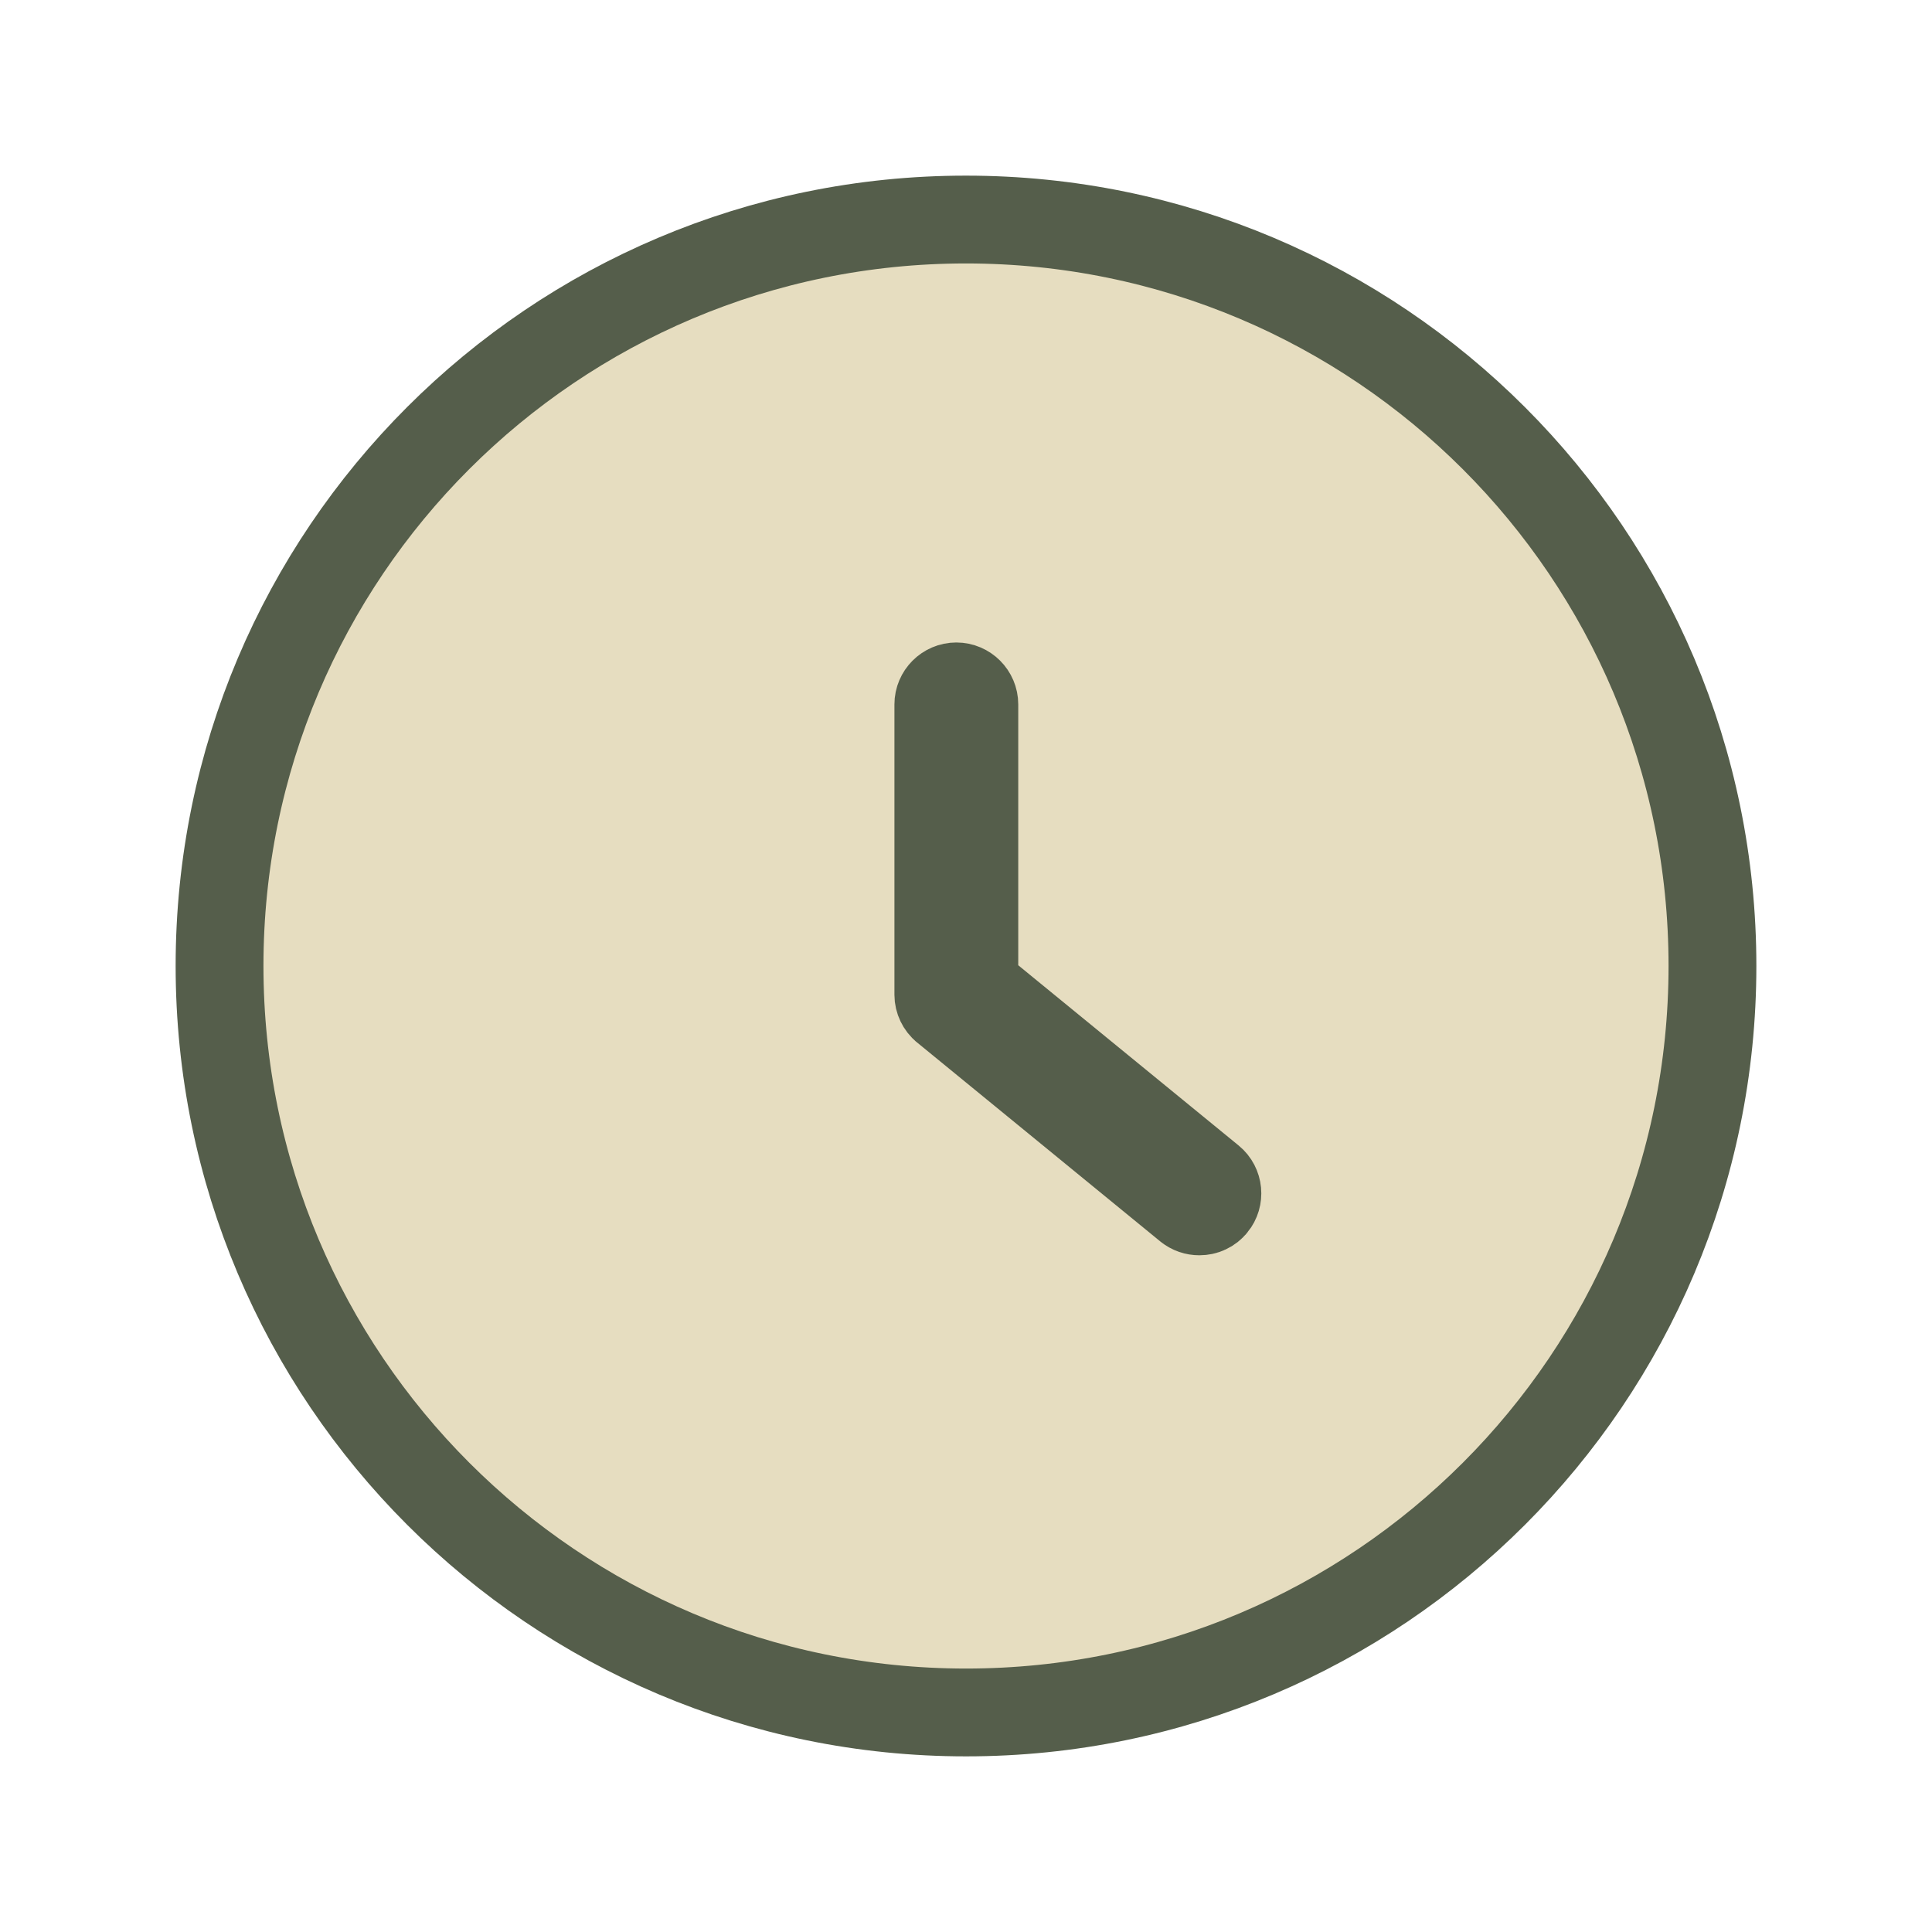 <svg width="22" height="22" viewBox="0 0 22 22" fill="none" xmlns="http://www.w3.org/2000/svg">
<g id="&#230;&#151;&#182;&#233;&#149;&#191; 1">
<path id="Vector" d="M13.817 13.718L13.816 13.719C13.797 13.743 13.773 13.762 13.745 13.775C13.718 13.788 13.688 13.794 13.658 13.794H13.657C13.611 13.794 13.567 13.78 13.527 13.748C13.526 13.748 13.526 13.748 13.526 13.747L10.761 11.485L10.76 11.484C10.736 11.465 10.718 11.441 10.705 11.414C10.692 11.387 10.685 11.358 10.685 11.328C10.685 11.328 10.685 11.328 10.685 11.328V8.021C10.685 7.909 10.777 7.816 10.89 7.816C11.003 7.816 11.095 7.909 11.095 8.021V10.992V11.229L11.279 11.379L13.788 13.431C13.788 13.431 13.788 13.431 13.788 13.431C13.876 13.503 13.887 13.633 13.817 13.718ZM10.999 2.5C6.305 2.5 2.5 6.305 2.5 10.999C2.5 15.693 6.307 19.5 11.001 19.5C15.695 19.5 19.5 15.695 19.5 10.999C19.5 6.305 15.695 2.5 10.999 2.5Z" fill="#E6DDC0" stroke="#555E4B"/>
</g>
</svg>
